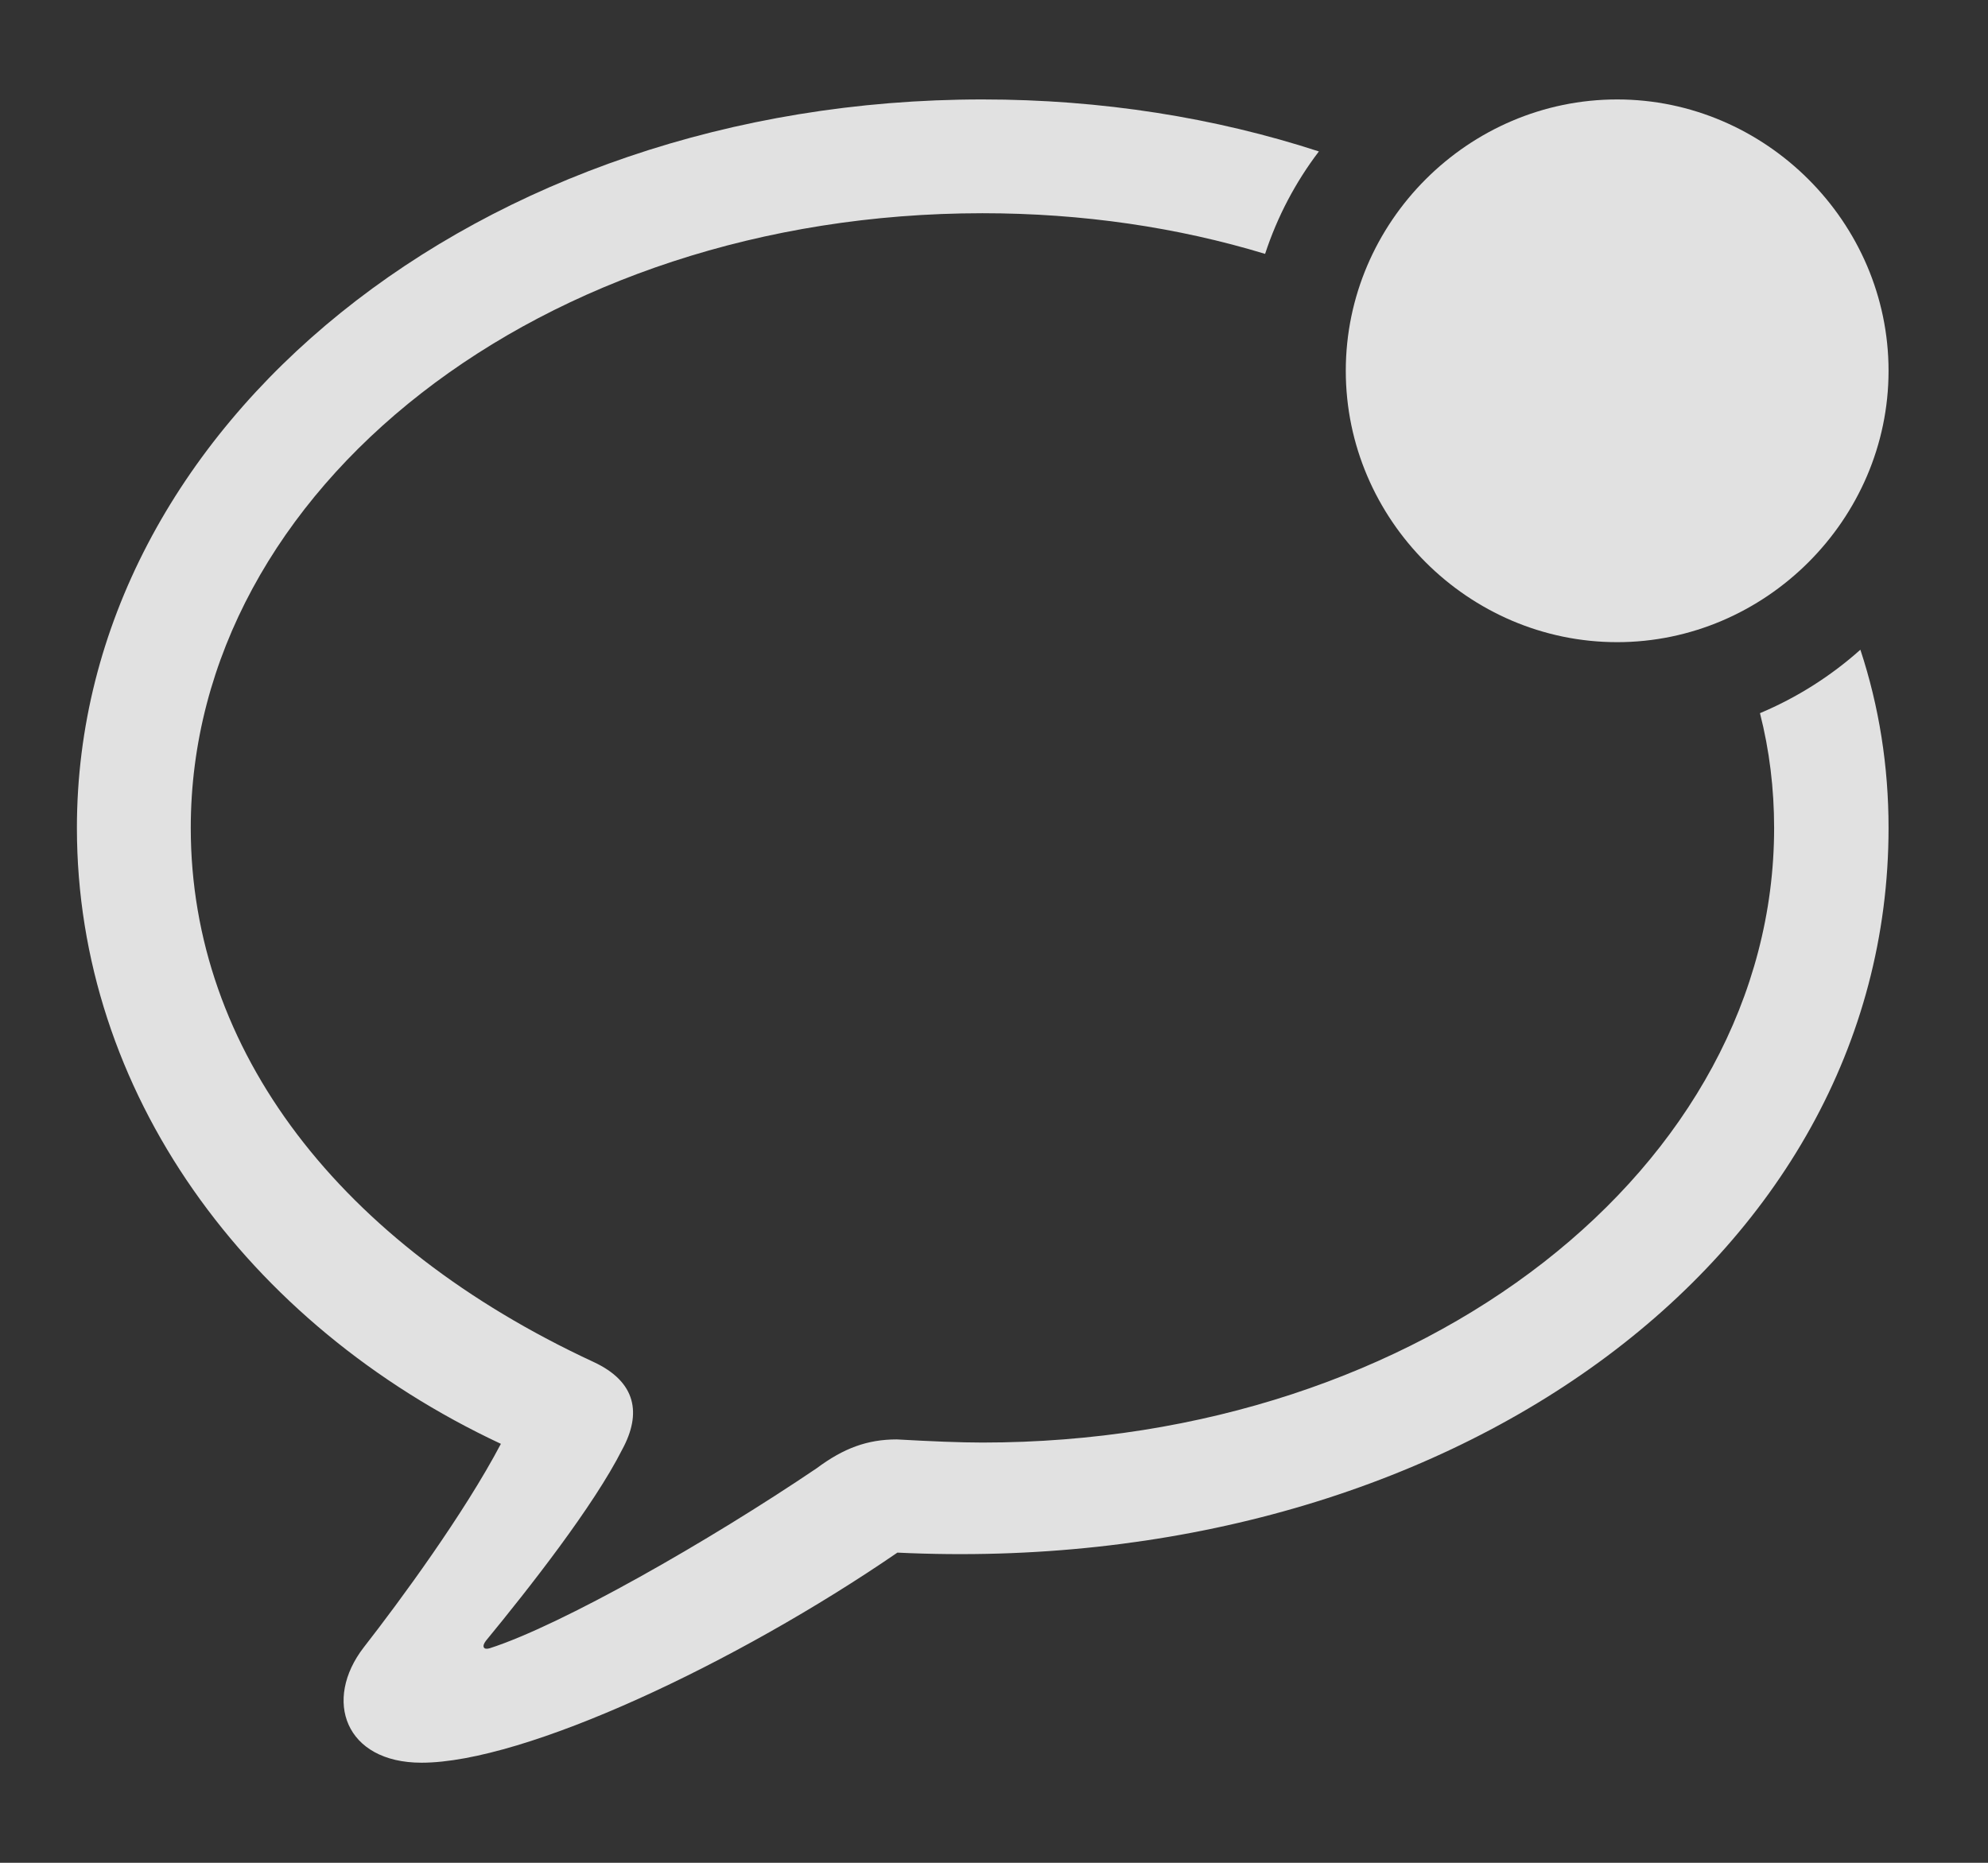 <?xml version="1.0" encoding="UTF-8"?>
<!--Generator: Apple Native CoreSVG 232.5-->
<!DOCTYPE svg
PUBLIC "-//W3C//DTD SVG 1.1//EN"
       "http://www.w3.org/Graphics/SVG/1.1/DTD/svg11.dtd">
<svg version="1.1" xmlns="http://www.w3.org/2000/svg" xmlns:xlink="http://www.w3.org/1999/xlink" width="31.045" height="29.092">
 <rect width="100%" height="100%" fill="#333333" stroke="none"/>
 <g>
  <rect height="29.092" opacity="0" width="31.045" x="0" y="0"/>
  <path d="M20.596 2.365C20.232 2.843 19.947 3.383 19.756 3.965C18.393 3.551 16.904 3.33 15.342 3.33C8.457 3.33 2.979 7.627 2.979 12.93C2.979 16.406 5.312 19.434 9.268 21.27C9.941 21.582 10.02 22.08 9.717 22.637C9.268 23.525 8.262 24.805 7.588 25.625C7.52 25.713 7.549 25.771 7.646 25.742C8.77 25.381 11.065 24.072 12.754 22.93C13.174 22.617 13.545 22.48 14.004 22.48C14.541 22.51 14.99 22.529 15.342 22.529C22.227 22.529 27.705 18.223 27.705 12.93C27.705 12.317 27.632 11.717 27.484 11.138C28.061 10.895 28.591 10.559 29.052 10.147C29.345 11.034 29.492 11.968 29.492 12.93C29.492 19.697 22.568 24.658 14.014 24.248C11.494 25.977 8.193 27.529 6.582 27.529C5.391 27.529 5.039 26.553 5.684 25.723C6.24 25.01 7.246 23.643 7.822 22.549C3.838 20.684 1.201 17.041 1.201 12.93C1.201 6.641 7.48 1.553 15.342 1.553C17.205 1.553 18.979 1.838 20.596 2.365Z" fill="#ffffff" fill-opacity="0.85"/>
  <path d="M25.254 10.029C27.568 10.029 29.492 8.115 29.492 5.791C29.492 3.467 27.568 1.553 25.254 1.553C22.93 1.553 21.016 3.467 21.016 5.791C21.016 8.115 22.93 10.029 25.254 10.029Z" fill="#ffffff" fill-opacity="0.85"/>
 </g>
</svg>
